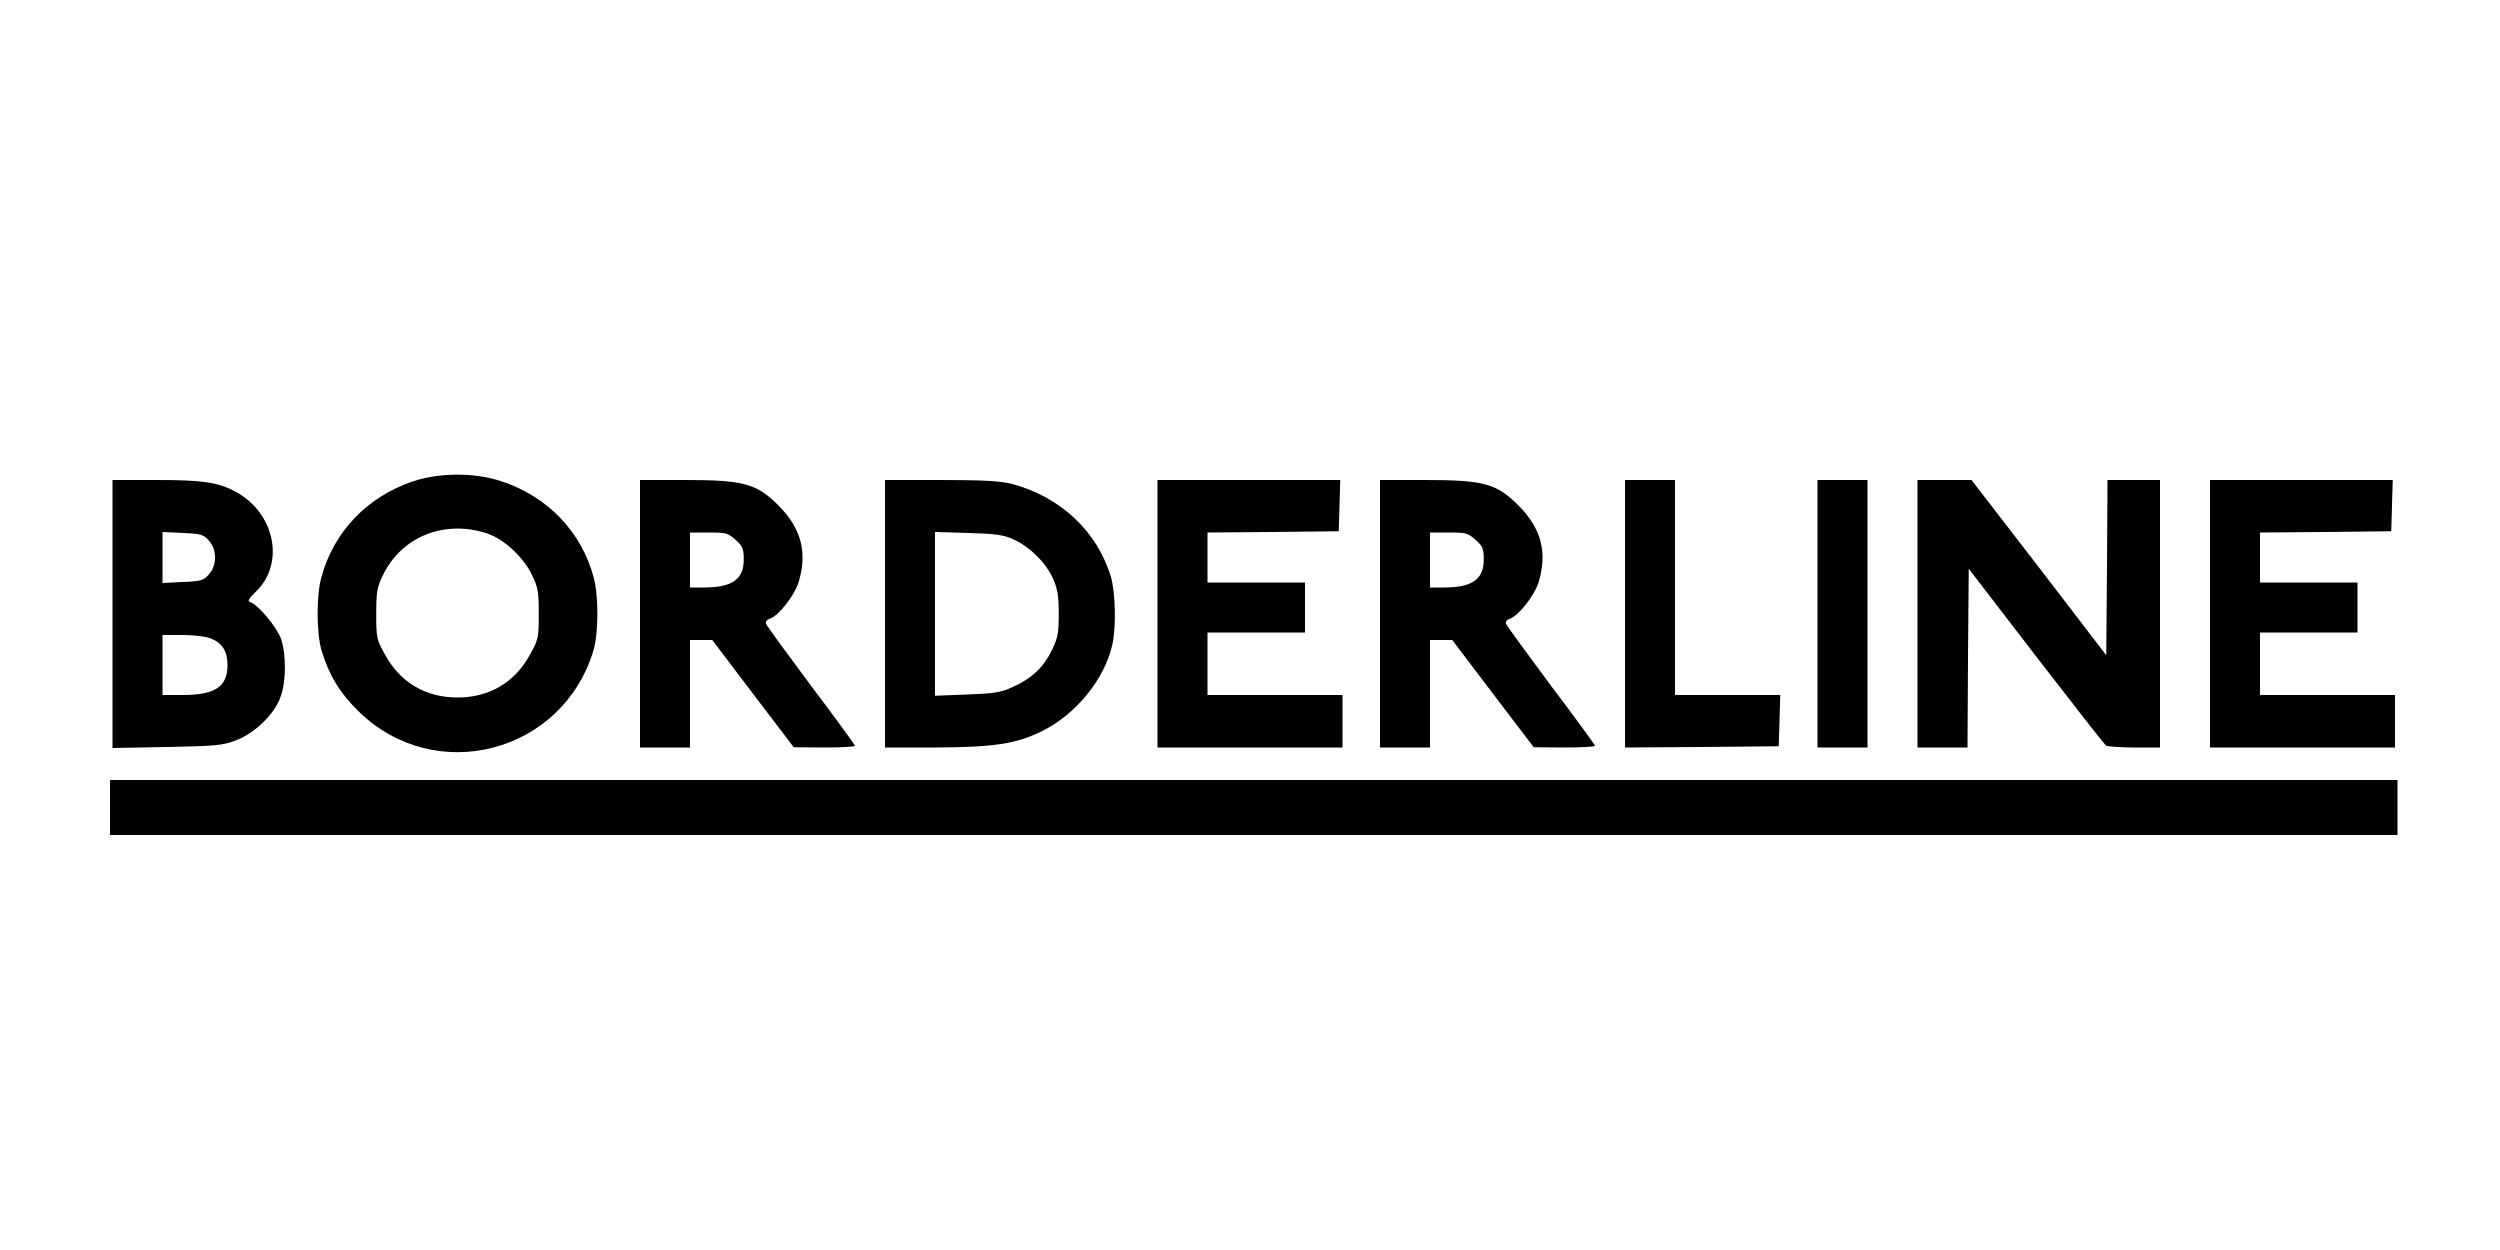 <svg height="500pt" preserveAspectRatio="xMidYMid meet" viewBox="0 0 1000 500" width="1000pt" xmlns="http://www.w3.org/2000/svg"><g transform="matrix(.1 0 0 -.1 0 500)"><path d="m1650 3074c-183-62-317-204-365-385-20-73-19-222 1-290 29-98 73-171 148-244 306-301 817-168 940 244 20 68 21 217 1 290-48 182-183 324-367 385-108 37-251 36-358 0zm302-209c65-23 141-93 175-163 25-51 28-68 28-157 0-96-1-103-36-165-60-110-162-170-289-170s-229 60-289 170c-35 62-36 69-36 165 0 89 3 106 28 157 76 154 249 221 419 163z"/><path d="m450 2544v-536l218 4c197 4 222 6 277 27 77 30 155 107 178 176 22 62 22 168 1 230-17 47-92 137-124 147-11 3-5 14 22 40 121 114 77 321-85 404-67 35-129 44-309 44h-178zm386 293c16-19 24-40 24-67s-8-48-24-67c-22-25-31-28-105-31l-81-4v102 102l81-4c74-3 83-6 105-31zm8-391c46-19 66-52 66-106 0-87-49-120-180-120h-80v120 120h80c46 0 95-6 114-14z"/><path d="m2560 2545v-535h100 100v215 215h45 44l163-215 163-214 123-1c67 0 122 3 122 7 0 3-79 112-176 240-96 129-177 240-180 248-3 7 3 16 15 20 35 11 100 94 116 148 35 118 10 213-80 304-89 89-139 103-376 103h-179zm382 296c29-26 33-36 33-79 0-80-46-112-162-112h-53v110 110h75c68 0 77-2 107-29z"/><path d="m3540 2545v-535h198c237 1 326 14 431 66 134 66 249 207 280 344 16 68 13 209-5 271-54 183-203 323-399 374-45 11-114 15-282 15h-223zm515 297c65-30 128-92 157-156 18-41 23-69 23-141 0-78-4-97-28-147-33-67-80-112-156-146-47-22-74-26-183-30l-128-5v328 327l133-4c111-3 140-7 182-26z"/><path d="m4630 2545v-535h370 370v105 105h-270-270v125 125h195 195v100 100h-195-195v100 100l263 2 262 3 3 103 3 102h-366-365z"/><path d="m5520 2545v-535h100 100v215 215h45 44l163-215 163-214 123-1c67 0 122 3 122 7 0 3-79 112-176 240-96 129-177 240-180 248-3 7 3 16 15 20 35 11 100 94 116 148 35 118 10 213-80 304-89 89-139 103-376 103h-179zm382 296c29-26 33-36 33-79 0-80-46-112-162-112h-53v110 110h75c68 0 77-2 107-29z"/><path d="m6500 2545v-535l308 2 307 3 3 103 3 102h-211-210v430 430h-100-100z"/><path d="m7270 2545v-535h100 100v535 535h-100-100z"/><path d="m7670 2545v-535h100 100l2 358 3 357 269-350c148-192 274-353 280-357s57-8 114-8h102v535 535h-105-105l-2-350-3-351-269 351-270 350h-108-108z"/><path d="m8840 2545v-535h370 370v105 105h-270-270v125 125h195 195v100 100h-195-195v100 100l263 2 262 3 3 103 3 102h-366-365z"/><path d="m440 1770v-110h4575 4575v110 110h-4575-4575z"/></g></svg>